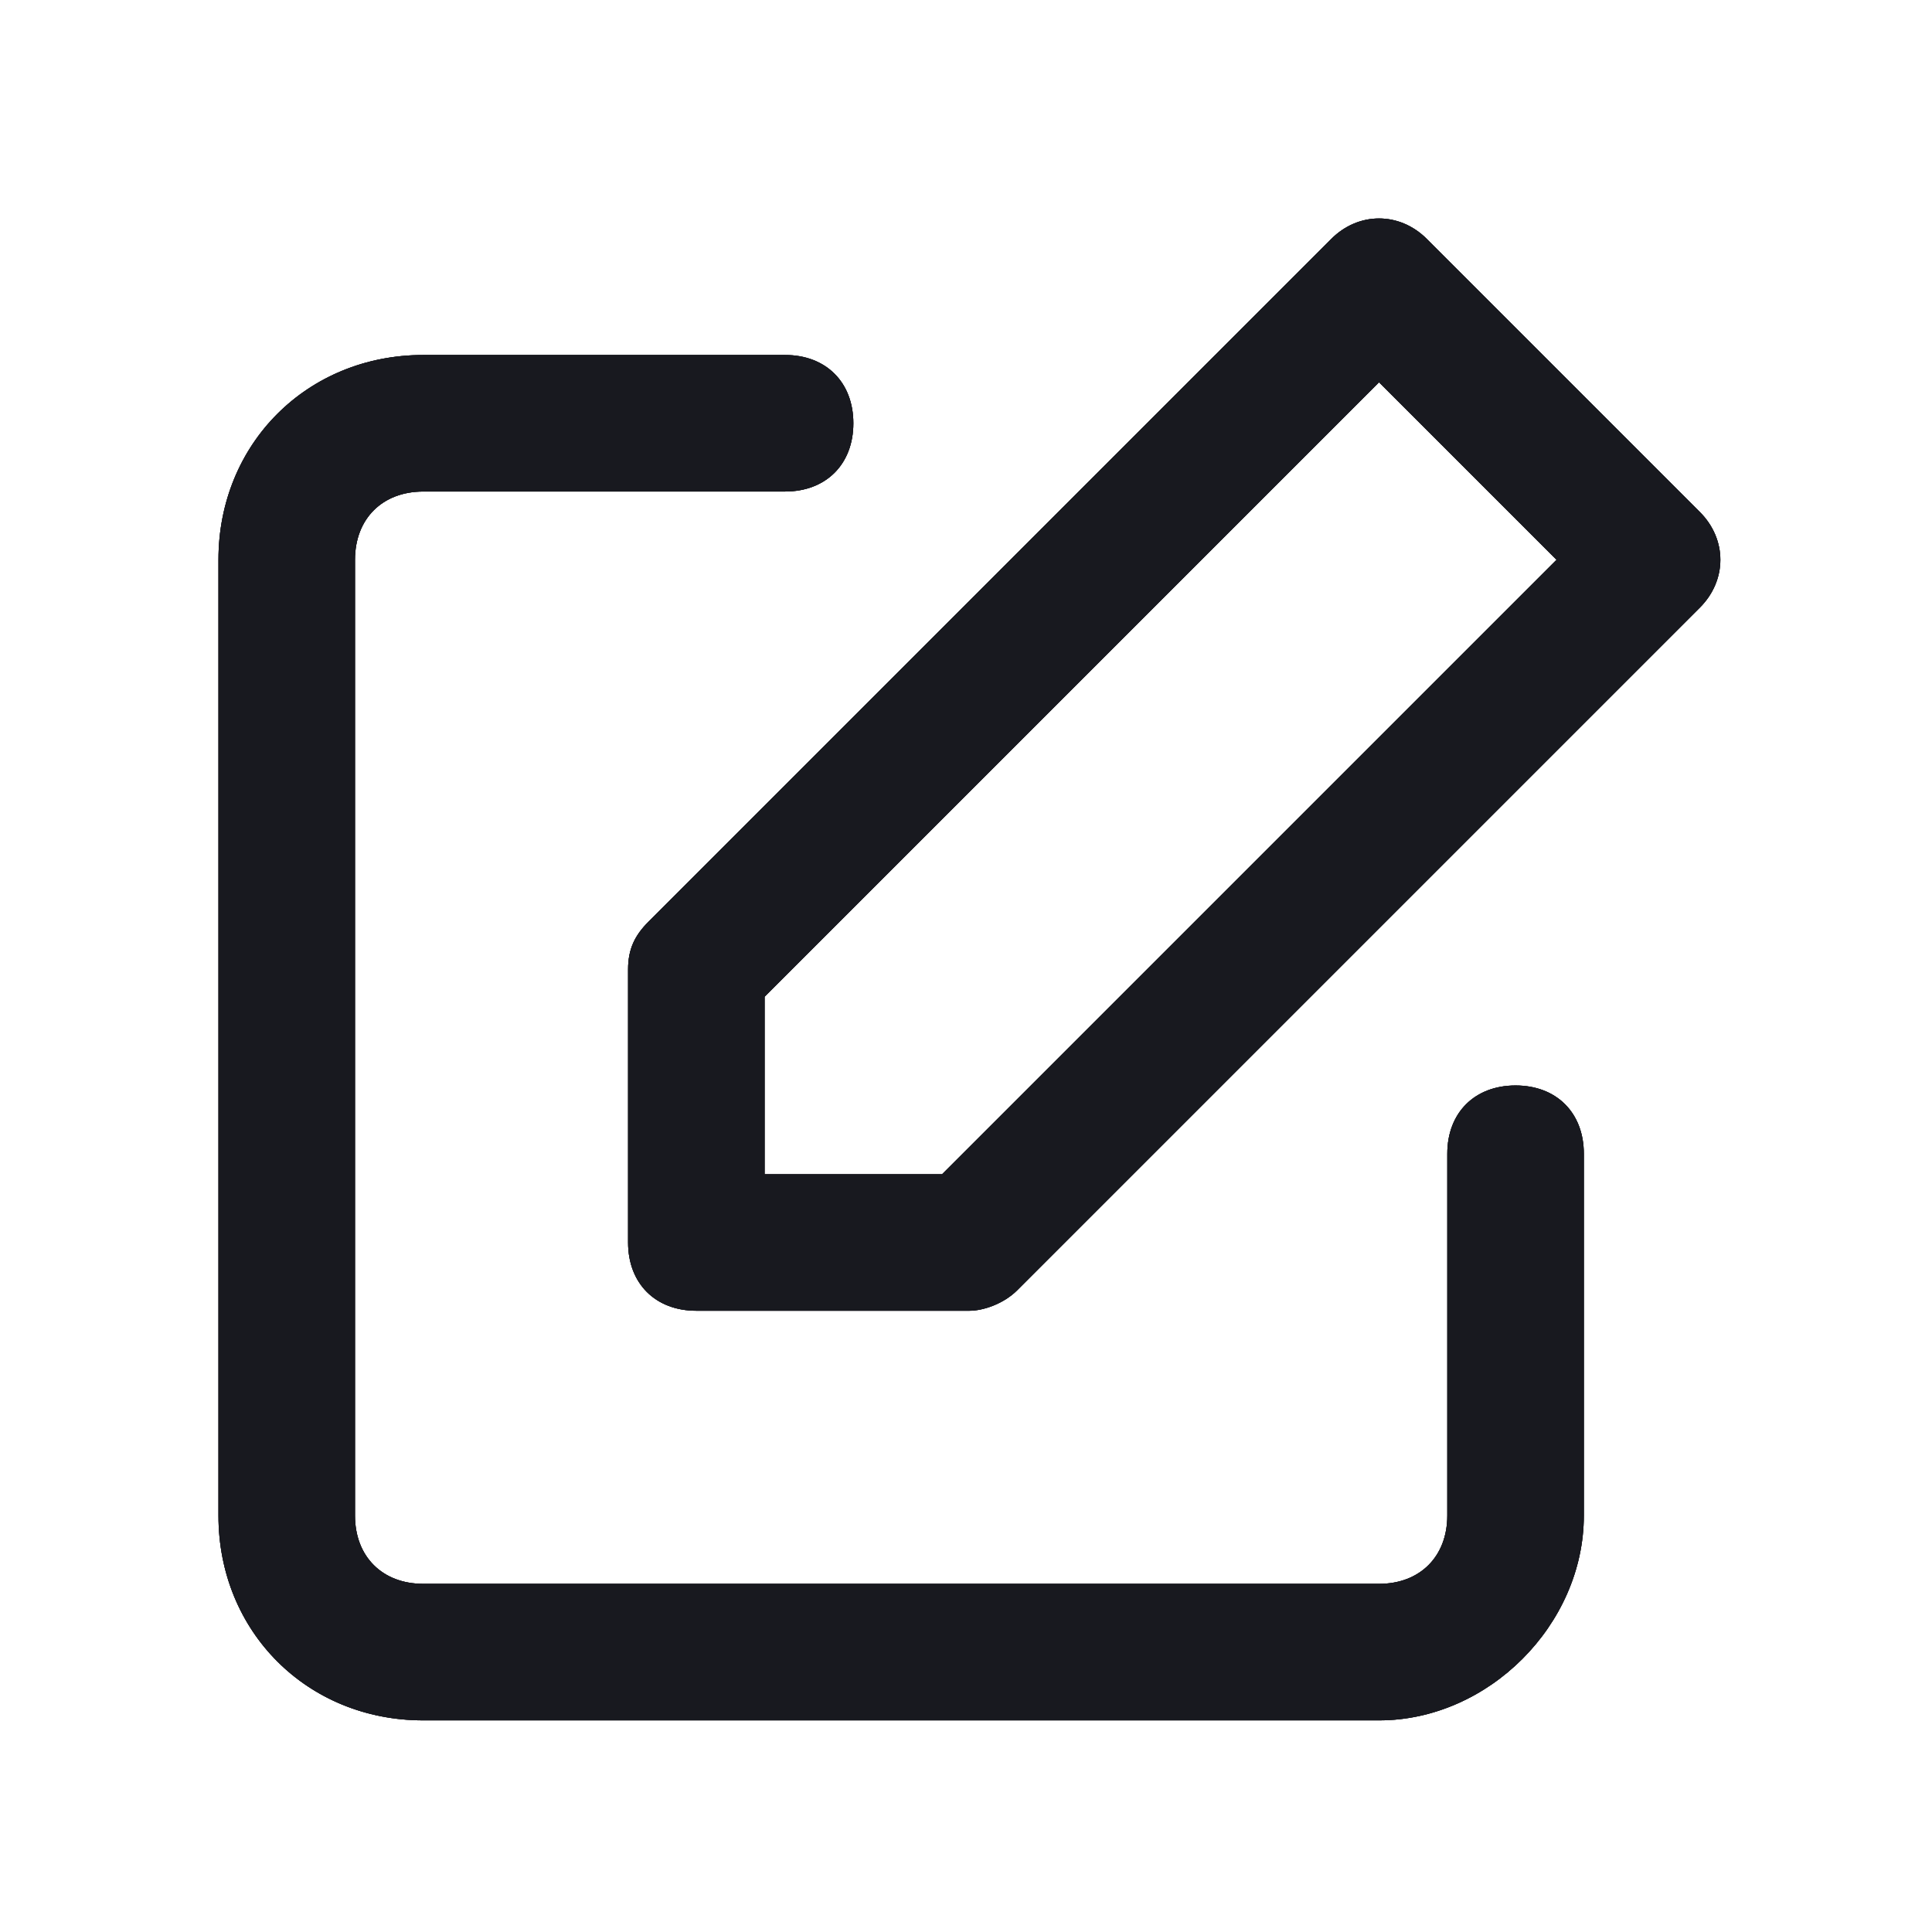 <?xml version="1.0" encoding="utf-8"?>
<!-- Generator: Adobe Illustrator 25.0.0, SVG Export Plug-In . SVG Version: 6.00 Build 0)  -->
<svg version="1.1" id="Warstwa_1" xmlns="http://www.w3.org/2000/svg" xmlns:xlink="http://www.w3.org/1999/xlink" x="0px" y="0px"
	 viewBox="0 0 28.3 28.3" style="enable-background:new 0 0 28.3 28.3;" xml:space="preserve">
<style type="text/css">
	.st0{fill:#18191F;}
	.st1{clip-path:url(#SVGID_2_);}
</style>
<g id="Group_41" transform="translate(-1 -1)">
	<path id="Combined_Shape-2" class="st0" d="M21.2,26.2h-14c-1.7,0-3-1.3-3-3v-14c0-1.7,1.3-3,3-3h5.3c0.6,0,1,0.4,1,1s-0.4,1-1,1
		H7.2c-0.6,0-1,0.4-1,1v14c0,0.6,0.4,1,1,1h14c0.6,0,1-0.4,1-1v-5.3c0-0.6,0.4-1,1-1s1,0.4,1,1v5.3C24.2,24.8,22.8,26.2,21.2,26.2z
		 M15.2,20.2h-4c-0.6,0-1-0.4-1-1v-4c0-0.3,0.1-0.5,0.3-0.7l10-10c0.4-0.4,1-0.4,1.4,0c0,0,0,0,0,0l4,4c0.4,0.4,0.4,1,0,1.4l-10,10
		C15.7,20.1,15.4,20.2,15.2,20.2z M21.2,6.6L21.2,6.6l-9,9v2.6h2.6l9-9L21.2,6.6z"/>
	<g>
		<defs>
			<path id="SVGID_1_" d="M21.2,26.2h-14c-1.7,0-3-1.3-3-3v-14c0-1.7,1.3-3,3-3h5.3c0.6,0,1,0.4,1,1s-0.4,1-1,1H7.2
				c-0.6,0-1,0.4-1,1v14c0,0.6,0.4,1,1,1h14c0.6,0,1-0.4,1-1v-5.3c0-0.6,0.4-1,1-1s1,0.4,1,1v5.3C24.2,24.8,22.8,26.2,21.2,26.2z
				 M15.2,20.2h-4c-0.6,0-1-0.4-1-1v-4c0-0.3,0.1-0.5,0.3-0.7l10-10c0.4-0.4,1-0.4,1.4,0c0,0,0,0,0,0l4,4c0.4,0.4,0.4,1,0,1.4
				l-10,10C15.7,20.1,15.4,20.2,15.2,20.2z M21.2,6.6L21.2,6.6l-9,9v2.6h2.6l9-9L21.2,6.6z"/>
		</defs>
		<use xlink:href="#SVGID_1_"  style="overflow:visible;fill:#18191F;"/>
		<clipPath id="SVGID_2_">
			<use xlink:href="#SVGID_1_"  style="overflow:visible;"/>
		</clipPath>
		<g id="Mask_Group_41" class="st1">
			<g id="COLOR_black">
				<rect id="Rectangle" x="3.2" y="3.2" class="st0" width="24" height="24"/>
			</g>
		</g>
	</g>
</g>
</svg>
